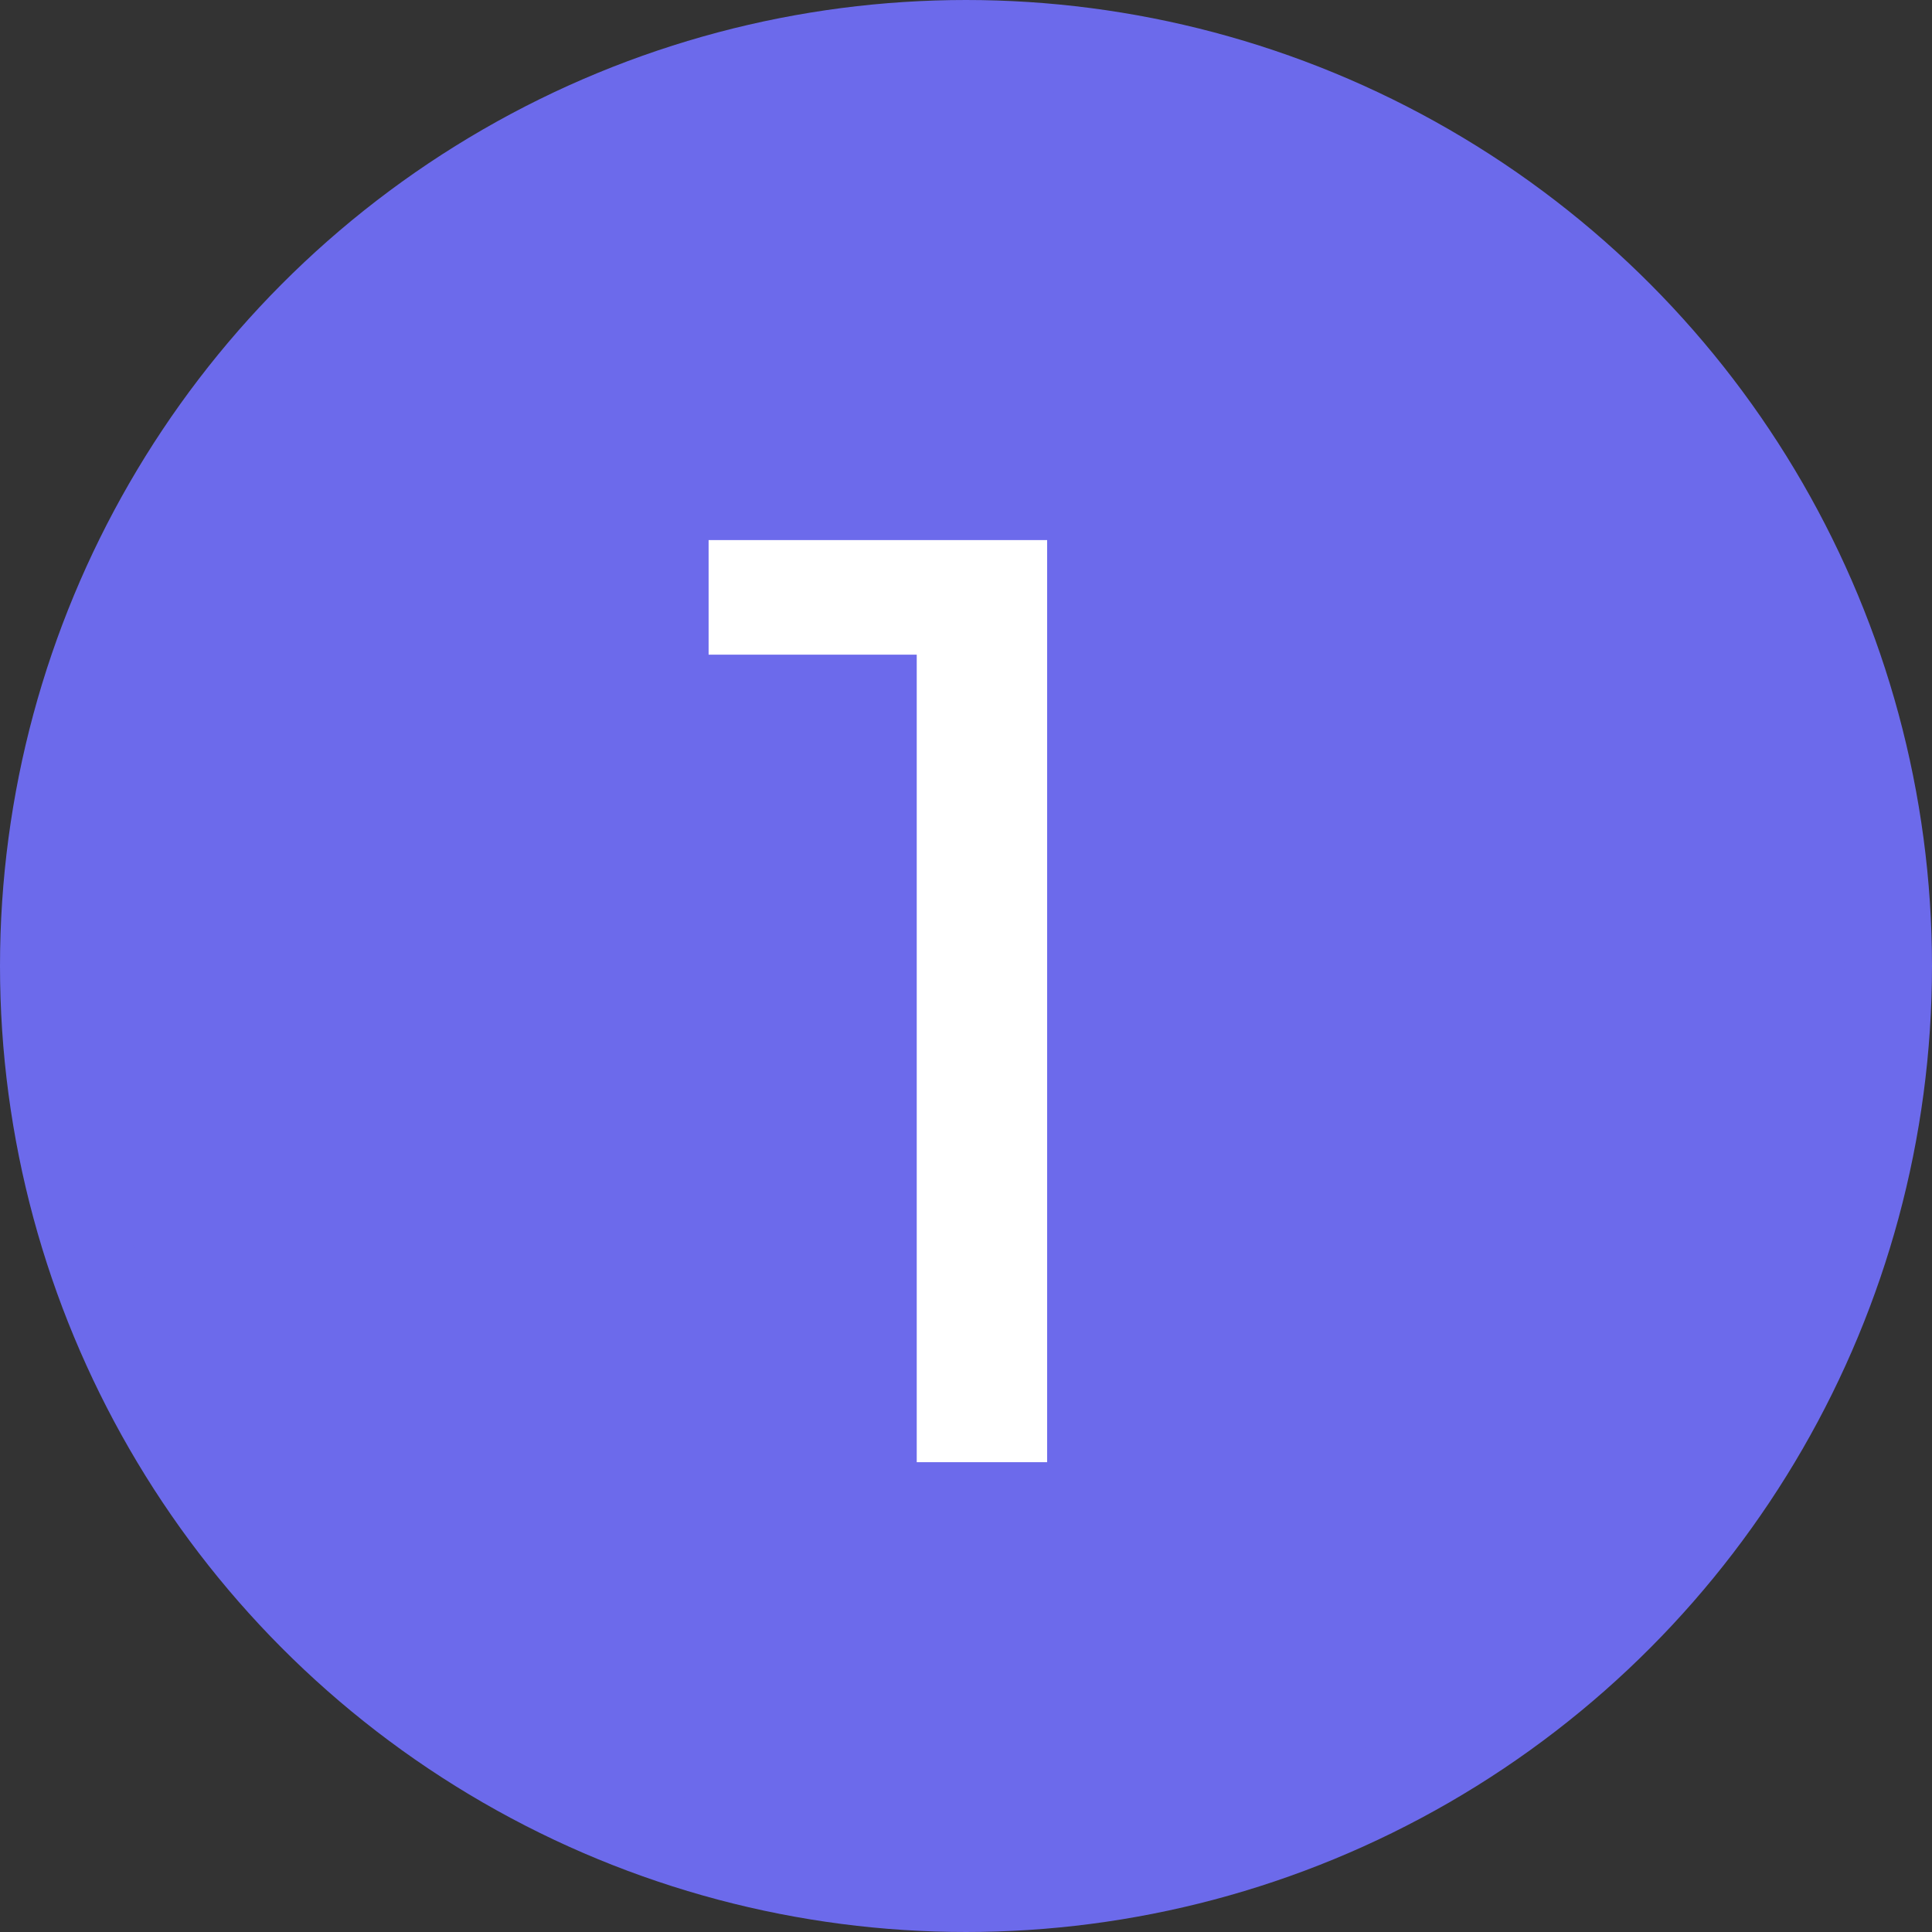 <svg width="22" height="22" viewBox="0 0 22 22" fill="none" xmlns="http://www.w3.org/2000/svg">
<rect x="0" y="0" width="22" height="22" fill="#333333" stroke="none"/>
<circle cx="11" cy="11" r="10.5" fill="#6C6AEB" stroke="#6C6AEB"/>
<path d="M10.439 16.65V6.75L11.084 7.455H8.069V6.15H11.924V16.65H10.439Z" fill="white"/>
</svg>
